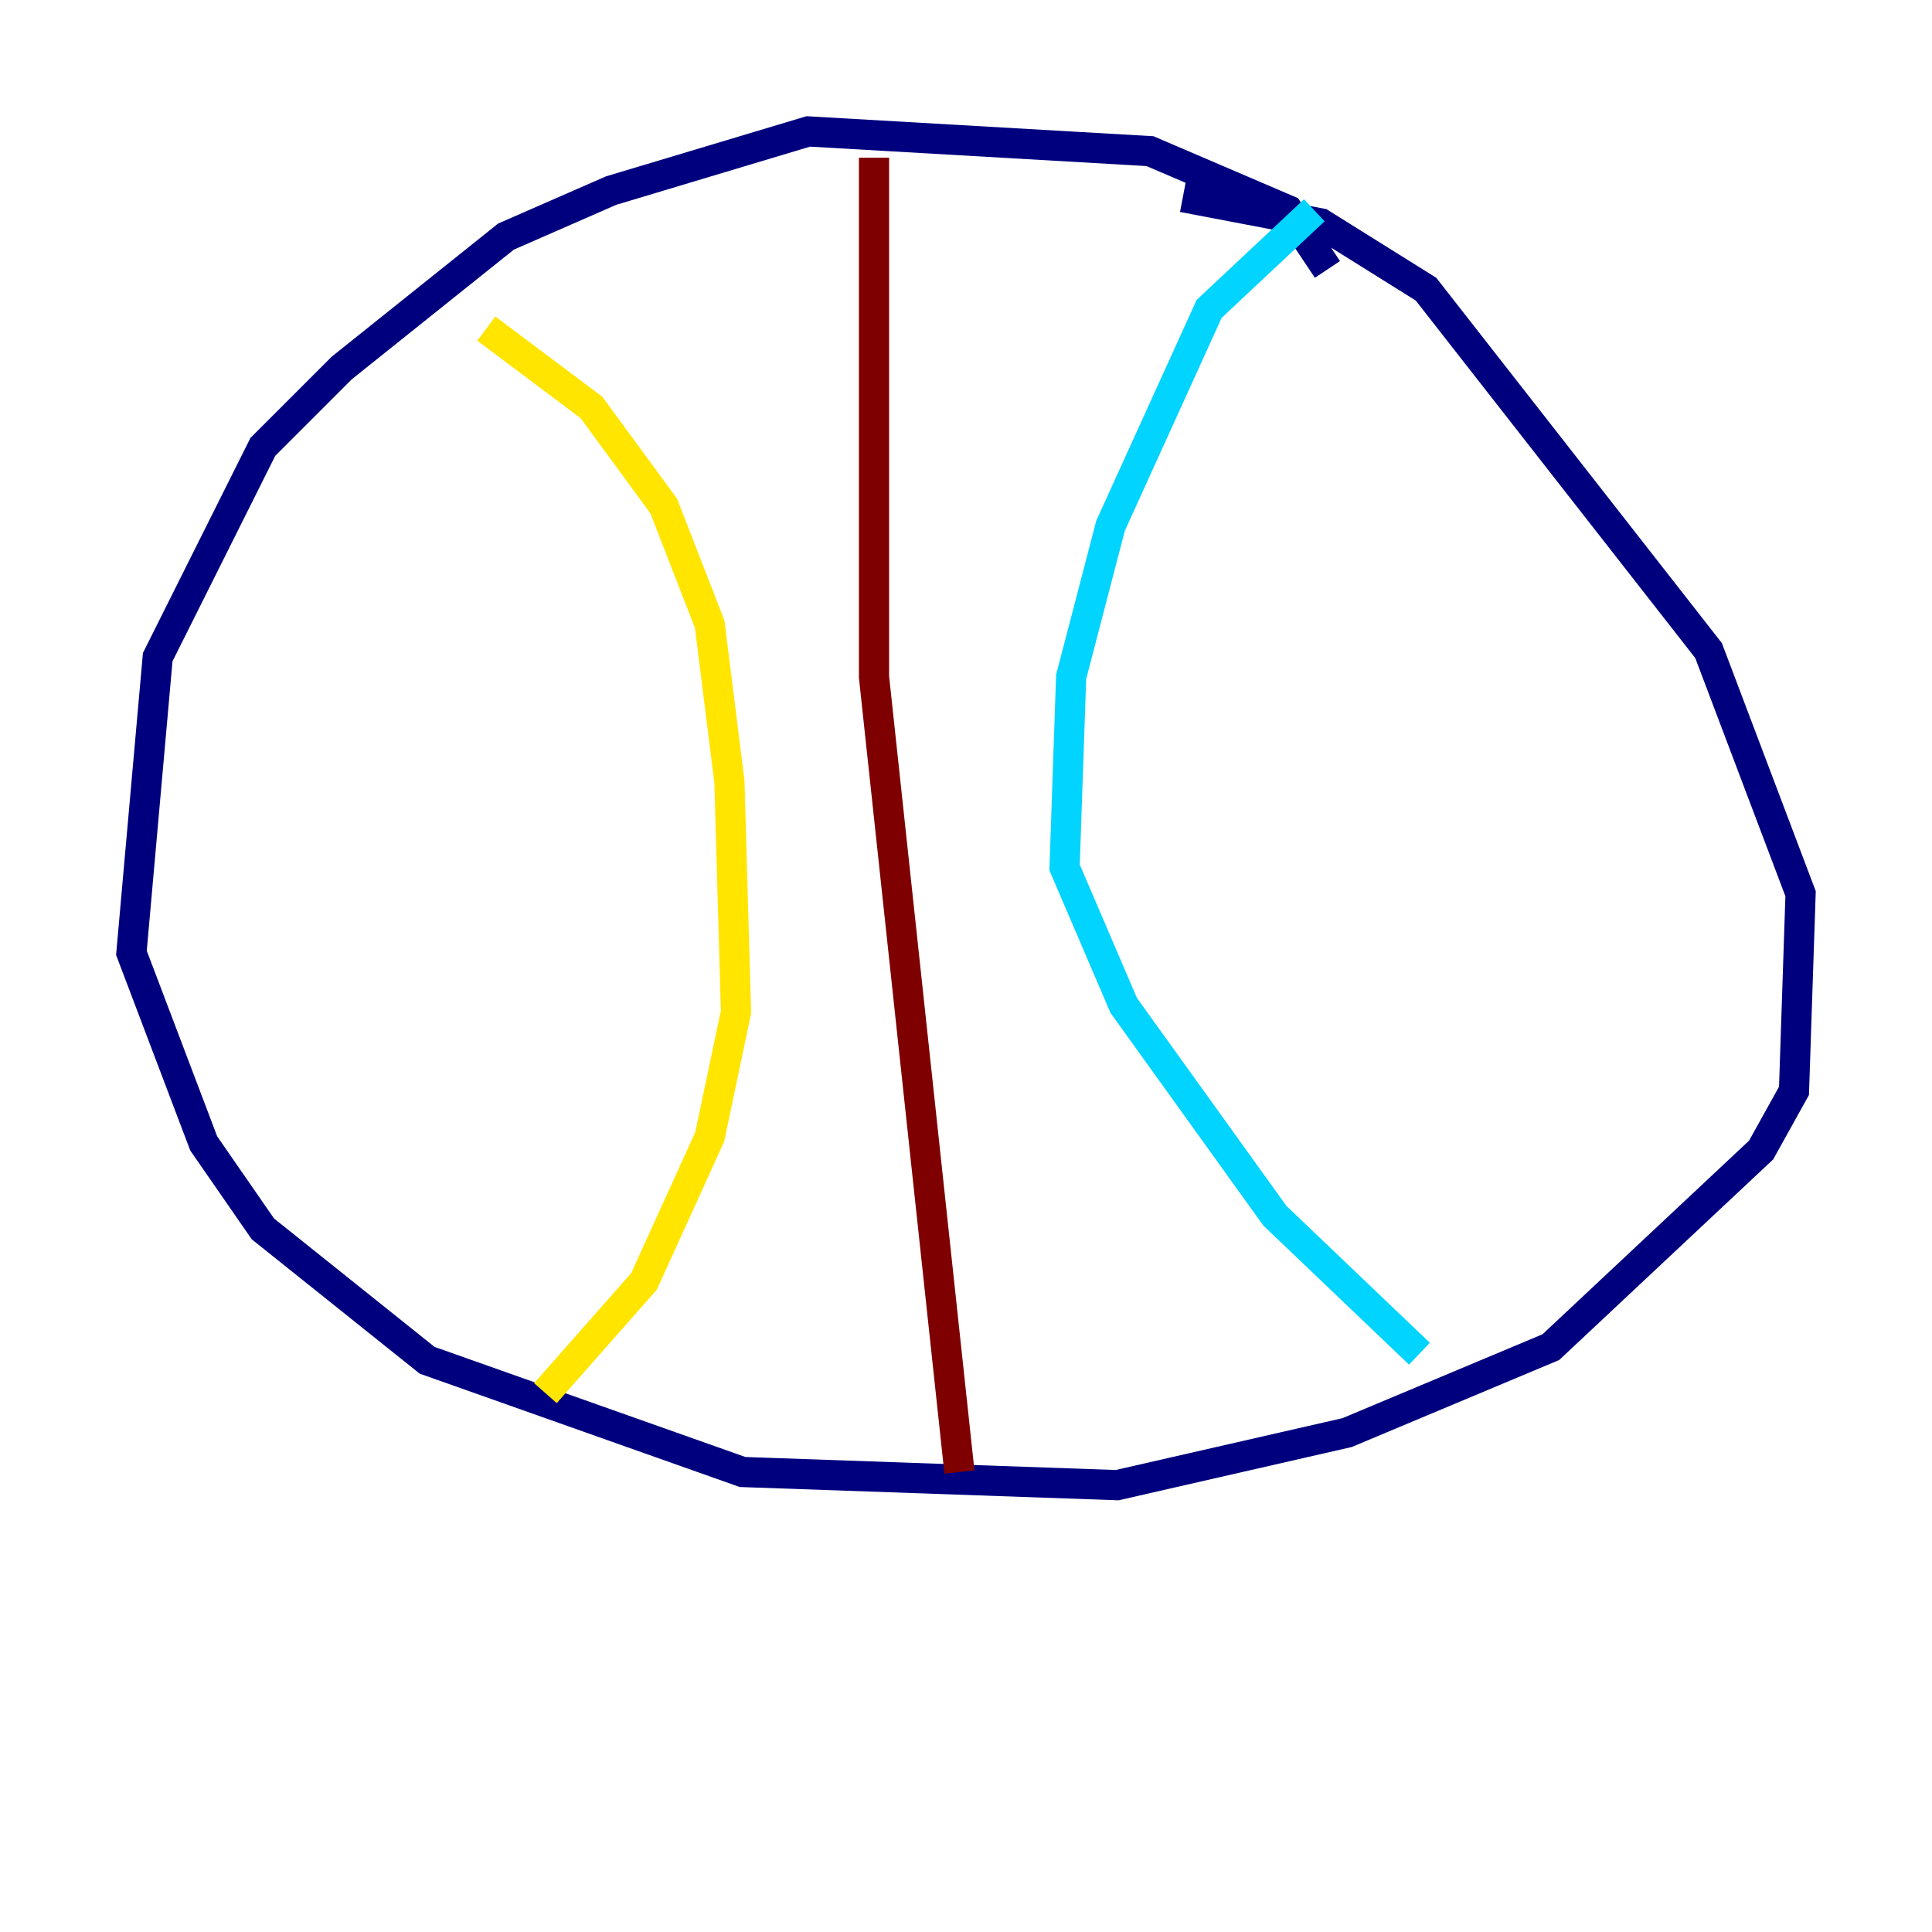 <?xml version="1.0" encoding="utf-8" ?>
<svg baseProfile="tiny" height="128" version="1.2" viewBox="0,0,128,128" width="128" xmlns="http://www.w3.org/2000/svg" xmlns:ev="http://www.w3.org/2001/xml-events" xmlns:xlink="http://www.w3.org/1999/xlink"><defs /><polyline fill="none" points="87.946,17.85 85.333,13.932 76.191,10.014 53.551,8.707 40.49,12.626 33.524,15.674 22.64,24.381 17.415,29.605 10.449,43.537 8.707,63.129 13.497,75.755 17.415,81.415 28.299,90.122 49.197,97.524 74.014,98.395 89.252,94.912 102.748,89.252 116.68,76.191 118.857,72.272 119.293,59.211 113.197,43.102 94.476,19.157 87.51,14.803 78.367,13.061" stroke="#00007f" stroke-width="2" /><polyline fill="none" points="87.075,13.932 80.109,20.463 73.578,34.83 70.966,44.843 70.531,57.469 74.449,66.612 84.463,80.544 94.041,89.687" stroke="#00d4ff" stroke-width="2" /><polyline fill="none" points="32.218,21.769 39.184,26.993 43.973,33.524 47.02,41.361 48.327,51.809 48.762,67.048 47.02,75.32 42.667,84.898 36.136,92.299" stroke="#ffe500" stroke-width="2" /><polyline fill="none" points="57.905,10.449 57.905,44.843 63.565,97.524" stroke="#7f0000" stroke-width="2" /></svg>